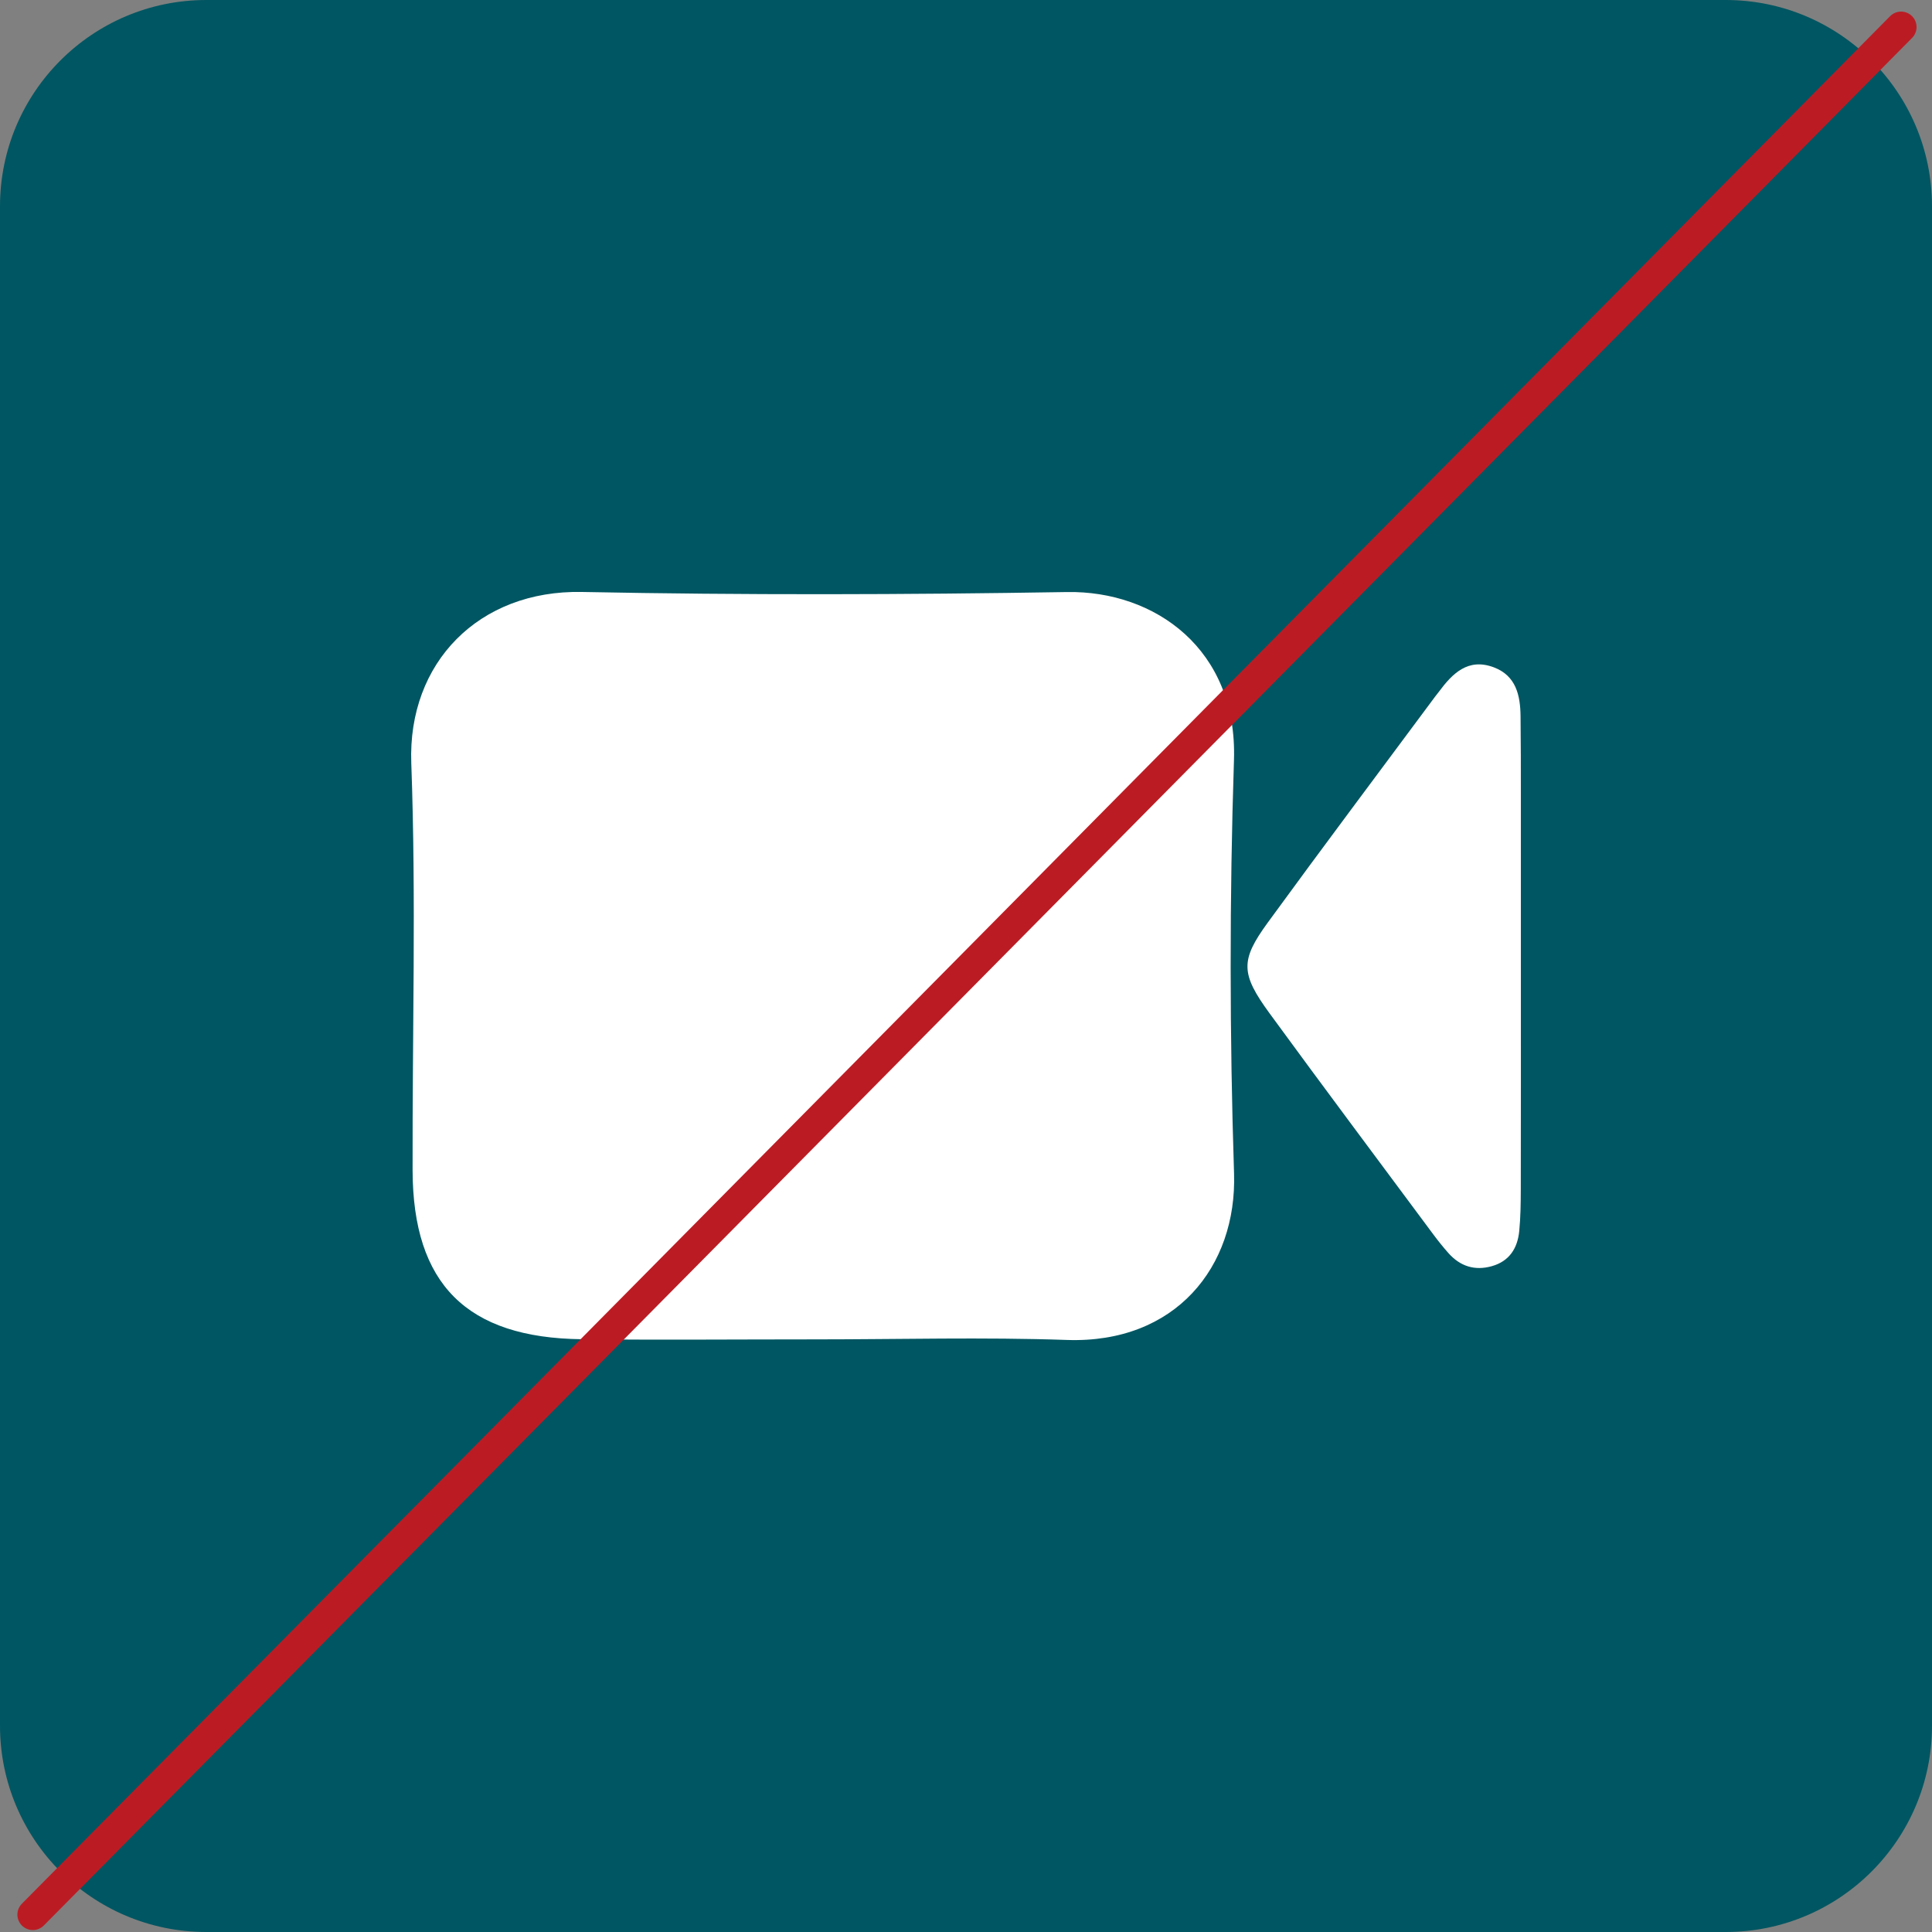 <?xml version="1.0" encoding="utf-8"?>
<!-- Generator: Adobe Illustrator 24.0.0, SVG Export Plug-In . SVG Version: 6.00 Build 0)  -->
<svg version="1.1" xmlns="http://www.w3.org/2000/svg" xmlns:xlink="http://www.w3.org/1999/xlink" x="0px" y="0px"
	 viewBox="0 0 500 500" style="enable-background:new 0 0 500 500;" xml:space="preserve">
<rect x="0" y="0" width="500" height="500" fill="#808080" stroke="none"/>
<style type="text/css">
	.st0{display:none;}
	.st1{display:inline;fill:#006064;}
	.st2{display:inline;}
	.st3{fill:#FFFFFF;}
	.st4{fill:#005662;}
	.st5{display:inline;opacity:0.25;}
	.st6{display:inline;fill:#FFFFFF;}
	.st7{display:inline;fill:#005662;}
	.st8{fill:none;stroke:#BB1C24;stroke-width:8;stroke-linecap:round;stroke-miterlimit:10;}
	.st9{display:inline;fill:none;stroke:#BB1C24;stroke-miterlimit:10;}
	.st10{display:inline;fill:none;stroke:#BB1C24;stroke-width:8;stroke-linecap:round;stroke-miterlimit:10;}
</style>
<g id="Capa_1" class="st0">
	<path class="st1" d="M75.74,381.12c-7.54,0-14.36,0.62-21.04-0.11c-31.4-3.41-54.17-27.63-54.36-59.48
		c-0.46-78.37-0.47-156.75-0.01-235.12c0.19-33.04,27.53-58.82,60.71-58.83c125.93-0.03,251.85-0.03,377.78,0.01
		c33.92,0.01,60.83,26.14,60.95,59.92c0.27,77.71,0.29,155.43,0.06,233.14c-0.1,34.79-26.43,60.64-61.51,60.71
		c-84.54,0.16-169.08,0.09-253.61-0.04c-4.78-0.01-8.14,1.3-11.54,4.73c-26.94,27.21-54.09,54.21-81.16,81.3
		c-3.17,3.17-6.23,6.54-11.37,4.46c-5.21-2.12-4.87-6.74-4.87-11.18c0-23.78-0.02-47.55-0.03-71.33
		C75.74,386.92,75.74,384.56,75.74,381.12z M250.31,188.9c-60.12,0-120.23,0-180.35,0c-13.44,0-20.88,5.63-20.79,15.71
		c0.09,10.08,7.44,15.53,20.97,15.53c120.01,0.01,240.02,0.01,360.03,0.01c1.98,0,3.97,0.06,5.94-0.11
		c8.56-0.75,14.99-7.51,14.92-15.61c-0.07-8.22-6.49-14.82-15.1-15.43c-2.41-0.17-4.84-0.1-7.26-0.1
		C369.22,188.9,309.77,188.9,250.31,188.9z M250.06,146.71c0,0.02,0,0.04,0,0.06c24.66,0,49.32,0,73.98,0
		c36.11-0.01,72.22,0.12,108.33-0.21c4.52-0.04,9.73-1.47,13.36-4.05c5.51-3.9,6.44-10.28,4.2-16.69
		c-2.32-6.65-8.41-10.04-17.57-10.04c-121.32,0-242.65,0-363.97,0.01c-1.76,0-3.53-0.02-5.28,0.16c-9.11,0.94-15.3,9.32-13.59,18.3
		c1.56,8.16,7.4,12.44,17.56,12.44C128.07,146.73,189.07,146.71,250.06,146.71z M250.19,262.33c0-0.01,0-0.02,0-0.03
		c-59.23,0-118.46,0-177.69,0c-3.08,0-6.18-0.1-9.24,0.13c-7.9,0.6-13.81,6.89-14.09,14.79c-0.27,7.72,5.43,14.63,13.17,15.71
		c2.6,0.36,5.27,0.25,7.91,0.25c118.68,0.01,237.35,0.01,356.03,0.01c3.52,0,7.29,0.69,10.5-0.33c3.98-1.26,8.25-3.27,11.02-6.23
		c4.01-4.29,4.3-10.11,1.63-15.46c-3.15-6.31-8.47-8.91-15.62-8.9C372.61,262.38,311.4,262.33,250.19,262.33z"/>
</g>
<g id="Capa_2" class="st0">
	<g class="st2">
		<path class="st3" d="M299.1,49.1c0,27.11-21.98,49.09-49.1,49.09c-27.11,0-49.09-21.98-49.09-49.09C200.9,21.98,222.89,0,250,0
			C277.11,0,299.1,21.98,299.1,49.1z"/>
		<path class="st3" d="M299.1,250c0,27.12-21.98,49.1-49.1,49.1c-27.11,0-49.09-21.98-49.09-49.1c0-27.11,21.98-49.09,49.09-49.09
			C277.11,200.91,299.1,222.89,299.1,250z"/>
		<path class="st3" d="M299.1,450.91c0,27.12-21.98,49.09-49.1,49.09c-27.11,0-49.09-21.98-49.09-49.09
			c0-27.11,21.98-49.09,49.09-49.09C277.11,401.81,299.1,423.79,299.1,450.91z"/>
	</g>
</g>
<g id="Capa_3" class="st0">
	<g class="st2">
		<g>
			<path class="st4" d="M207.78,312.39c-0.01-20.12-0.54-40.25,0.13-60.35c0.88-26.62,18.02-44.12,41.98-44.06
				c23.93,0.06,41.45,17.5,41.95,44.26c0.77,41.1,0.87,82.23-0.09,123.32c-0.61,25.8-20.11,43.88-43.42,43.01
				c-22.68-0.85-39.47-18.18-40.39-43.22C207.18,354.4,207.79,333.38,207.78,312.39z"/>
			<path class="st4" d="M249.35,165.46c-22.63-0.25-41.33-19.15-41.46-41.89c-0.14-23.87,19.75-43.09,43.61-42.14
				c22.74,0.9,41.01,20.33,40.39,42.94C291.27,146.71,271.61,165.71,249.35,165.46z"/>
		</g>
		<path class="st4" d="M250,500C112.15,500,0,387.85,0,250S112.15,0,250,0s250,112.15,250,250S387.85,500,250,500z M250,41.14
			C134.83,41.14,41.14,134.83,41.14,250S134.83,458.86,250,458.86S458.86,365.17,458.86,250S365.17,41.14,250,41.14z"/>
	</g>
</g>
<g id="Capa_4" class="st0">
	<g class="st5">
		<path class="st4" d="M230.13,486.88c-68.74-0.01-137.49,0.01-206.23-0.02c-16.74-0.01-22.01-6.47-19.27-22.92
			c13.75-82.48,27.45-164.96,41.13-247.45c2.16-13.01,6.58-16.94,19.95-16.94c138.37-0.02,276.73-0.02,415.1-0.01
			c15.56,0,21.14,6.79,18.59,22.05c-13.76,82.49-27.49,164.99-41.19,247.49c-2.34,14.09-6.57,17.8-20.98,17.8
			C368.21,486.89,299.17,486.88,230.13,486.88z M261,456.47c62.36-1.55,111-51.97,109.47-113.48
			c-1.52-61.22-52.15-108.89-114.23-107.56c-59.81,1.28-108.44,52.79-106.87,113.17C150.94,408.62,201.97,457.93,261,456.47z"/>
		<path class="st4" d="M114.8,13.12c93.76,0,186.47,0,279.97,0c0,58.86,0,117.42,0,176.5c-15.68,0-31.03,0-47.66,0
			c0-3.71,0-7.1,0-10.49c0-37.75,0.01-75.51,0.01-113.26c0-2.63,0.43-5.45-0.37-7.83c-0.6-1.78-2.95-4.24-4.38-4.15
			c-1.59,0.1-3.65,2.51-4.34,4.35c-0.78,2.06-0.31,4.61-0.32,6.95c-0.03,38.05-0.04,76.09-0.06,114.14c0,3.18,0,6.35,0,10.17
			c-19.33,0-37.92,0-57.87,0c0-3.38,0-6.78,0-10.18c0-38.05,0.01-76.09,0-114.14c0-2.05,0.51-4.34-0.24-6.08
			c-0.91-2.11-2.91-3.75-4.43-5.6c-1.56,1.8-3.61,3.38-4.54,5.47c-0.76,1.72-0.21,4.03-0.21,6.08
			c-0.02,38.34-0.03,76.68-0.05,115.01c0,2.89,0,5.77,0,9.38c-9.5,0-18.41,0-28.42,0c-0.16-2.83-0.48-5.89-0.48-8.96
			c-0.03-38.34,0.12-76.68-0.2-115.01c-0.03-3.98-2.92-11.41-4.19-11.35c-7.49,0.37-5.11,6.99-5.13,11.42
			c-0.17,38.04-0.1,76.09-0.1,114.14c0,3.14,0,6.28,0,9.92c-9.89,0-18.79,0-28.84,0c0-3.54,0-6.65,0-9.76
			c0.01-38.63,0.01-77.26,0.01-115.89c0-1.75,0.47-3.82-0.29-5.18c-1.11-2.01-3.13-3.52-4.76-5.24c-1.51,1.87-3.49,3.55-4.39,5.68
			c-0.74,1.75-0.22,4.03-0.22,6.08c-0.01,38.05-0.01,76.09-0.02,114.14c0,3.17,0,6.33,0,10.09c-9.69,0-18.58,0-28.31,0
			c-0.17-3.25-0.46-6.35-0.46-9.46c-0.03-37.46-0.02-74.92-0.01-112.38c0-1.46,0.45-3.11-0.07-4.35c-1.4-3.35-3.21-6.53-4.86-9.78
			c-1.6,3.26-4.56,6.51-4.59,9.79c-0.33,38.63-0.21,77.26-0.22,115.89c0,3.18,0,6.37,0,10.23c-13.57,0-26.51,0-39.95,0
			C114.8,130.71,114.8,72.35,114.8,13.12z"/>
		<path class="st4" d="M0,424.12c0-40.95,0-81.89,0-122.84c0-43.87-0.01-87.73,0.01-131.6c0-13.36,3.01-17.35,15.9-19.48
			c5.5-0.91,6.43-4.04,6.41-8.57c-0.04-9.07-0.23-18.15,0.1-27.21c0.49-13.31,10.04-23.57,23.3-23.93
			c19.28-0.53,38.58-0.14,58.66-0.14c0,32.96,0,65.55,0,99.79c-8.31,0-16.94,0-25.56,0c-4.97,0-9.95-0.07-14.92,0.02
			c-15.54,0.28-24.43,7.82-27.01,23.25c-8.34,49.89-16.57,99.81-24.87,149.71c-3.4,20.41-6.89,40.81-10.34,61.21
			C1.12,424.27,0.56,424.2,0,424.12z"/>
		<path class="st4" d="M454.35,189.66c-16.96,0-32.58,0-48.79,0c0-13.12,0-25.76,0-39.36c12.21,0,24.09-0.51,35.9,0.19
			c7.55,0.45,12.2,5.82,12.75,13.3C454.83,172.12,454.35,180.54,454.35,189.66z"/>
		<path class="st4" d="M234.01,320c0-8.65-0.12-16.18,0.03-23.7c0.24-11.97,4.73-16.44,16.46-16.55c6.72-0.06,13.44-0.08,20.16,0.03
			c10.08,0.16,14.82,4.88,15.17,15.09c0.14,4.09,0.03,8.18,0.03,12.27c0,3.78,0,7.55,0,12.84c8.24,0,15.98-0.08,23.72,0.02
			c11.77,0.16,16.48,4.78,16.7,16.44c0.13,7.01,0.27,14.04-0.13,21.03c-0.52,9.24-5.26,13.69-14.57,13.95
			c-8.12,0.22-16.26,0.05-25.71,0.05c0,8.36,0.03,15.81-0.01,23.27c-0.07,12.36-4.6,17.03-16.82,17.2
			c-6.72,0.1-13.44,0.18-20.16-0.04c-9.68-0.33-14.32-4.96-14.86-14.69c-0.23-4.08-0.04-8.18-0.04-12.27c0-4.05,0-8.11,0-13.41
			c-8.53,0-16.32,0.08-24.11-0.02c-11.41-0.15-15.88-4.61-15.98-15.92c-0.07-7.3-0.21-14.62,0.14-21.91
			c0.42-8.78,5.02-13.3,13.86-13.61C216.04,319.78,224.2,320,234.01,320z"/>
	</g>
</g>
<g id="Capa_5" class="st0">
	<path class="st6" d="M478.68,342.03H21.32C9.55,342.03,0,332.49,0,320.71V179.29c0-11.78,9.55-21.32,21.32-21.32h457.36
		c11.78,0,21.32,9.55,21.32,21.32v141.42C500,332.49,490.45,342.03,478.68,342.03z"/>
	<path class="st7" d="M191.73,292.38v-31.78h158.92v-21.19H191.73v-31.78L149.35,250L191.73,292.38z"/>
</g>
<g id="Capa_6" class="st0">
	<path class="st7" d="M478.68,342.03H21.32C9.55,342.03,0,332.49,0,320.71V179.29c0-11.78,9.55-21.32,21.32-21.32h457.36
		c11.78,0,21.32,9.55,21.32,21.32v141.42C500,332.49,490.45,342.03,478.68,342.03z"/>
	<path class="st6" d="M191.73,292.38v-31.78h158.92v-21.19H191.73v-31.78L149.35,250L191.73,292.38z"/>
</g>
<g id="Capa_7" class="st0">
	<path class="st6" d="M446.6,500H53.4C23.91,500,0,476.09,0,446.6V53.4C0,23.91,23.91,0,53.4,0H446.6C476.09,0,500,23.91,500,53.4
		V446.6C500,476.09,476.09,500,446.6,500z"/>
	<g class="st2">
		<path class="st4" d="M305.62,207.75c0,13.94,0.38,27.9-0.08,41.82c-1.02,31.58-24.66,55.22-54.95,55.43
			c-31.08,0.22-55.33-23.66-55.94-56.04c-0.52-27.87-0.64-55.78,0.05-83.64c0.72-29.1,21.22-50.96,49.54-54.38
			c25.56-3.09,50.57,13.25,58.84,38.22c2.16,6.51,2.46,13.17,2.53,19.86c0.12,12.91,0.04,25.82,0.04,38.73
			C305.65,207.75,305.64,207.75,305.62,207.75z"/>
		<path class="st4" d="M148.69,266.12c0.02-0.31-0.1-2.91,0.32-5.42c0.58-3.5,3.04-5.21,6.48-5.52c3.38-0.3,6.4,0.79,7.63,3.99
			c1.08,2.82,1.31,5.98,1.72,9.02c5.91,44.18,38.67,73.34,83.17,74c45.66,0.67,79.87-27.53,86.9-71.71c0.4-2.54,0.45-5.14,0.72-7.71
			c0.52-4.83,3.26-7.68,8.07-7.6c5.95,0.1,7.85,4.12,7.61,9.43c-0.19,4.12-0.2,8.31-0.98,12.33c-7.7,39.66-31.08,65.39-69.59,77.2
			c-17.73,5.44-17.82,5.15-18.64,22.61c-0.53,11.28-2.77,12.92-14.17,12.65c-7.25-0.17-11.64-3.88-10.42-10.25
			c3.54-18.49-7.15-22.38-21.96-26.77C176.32,340.78,150.37,306.83,148.69,266.12z"/>
	</g>
</g>
<g id="Capa_8">
	<path class="st4" d="M446.6,500H53.4C23.91,500,0,476.09,0,446.6V53.4C0,23.91,23.91,0,53.4,0H446.6C476.09,0,500,23.91,500,53.4
		V446.6C500,476.09,476.09,500,446.6,500z"/>
	<g>
		<path class="st3" d="M211.04,346.63c-20.15,0-40.31,0.18-60.46-0.04c-29.79-0.33-43.72-14.27-43.8-43.7
			c-0.09-35.14,0.94-70.32-0.34-105.41c-0.95-25.98,17.49-44.81,44.16-44.28c41.84,0.83,83.72,0.71,125.57,0.02
			c22.69-0.37,44.12,14.79,43.18,43.49c-1.16,35.62-1.13,71.34,0.02,106.96c0.78,24.21-15.21,44.06-43.22,43.11
			C254.47,346.03,232.75,346.63,211.04,346.63z"/>
		<path class="st3" d="M393.6,251.97c0,18.6,0.02,37.19-0.02,55.79c-0.01,3.61-0.05,7.24-0.4,10.82c-0.43,4.44-2.54,7.83-7.12,9.11
			c-4.4,1.23-8.15,0.03-11.17-3.35c-1.37-1.54-2.67-3.16-3.9-4.81c-14.16-19.07-28.4-38.08-42.41-57.26
			c-7.5-10.27-7.62-13.71-0.5-23.48c14.29-19.61,28.87-39.02,43.33-58.51c0.31-0.41,0.64-0.81,0.95-1.22
			c3.55-4.8,7.58-8.85,14.23-6.36c5.75,2.16,6.87,7.23,6.93,12.65c0.08,6.71,0.08,13.43,0.08,20.14
			C393.61,220.97,393.6,236.47,393.6,251.97z"/>
	</g>
	<line class="st8" x1="492" y1="7" x2="8.5" y2="495.5"/>
</g>
<g id="Capa_10" class="st0">
	<path class="st7" d="M446.6,500H53.4C23.91,500,0,476.09,0,446.6V53.4C0,23.91,23.91,0,53.4,0H446.6C476.09,0,500,23.91,500,53.4
		V446.6C500,476.09,476.09,500,446.6,500z"/>
	<g class="st2">
		<path class="st3" d="M211.04,346.63c-20.15,0-40.31,0.18-60.46-0.04c-29.79-0.33-43.72-14.27-43.8-43.7
			c-0.09-35.14,0.94-70.32-0.34-105.41c-0.95-25.98,17.49-44.81,44.16-44.28c41.84,0.83,83.72,0.71,125.57,0.02
			c22.69-0.37,44.12,14.79,43.18,43.49c-1.16,35.62-1.13,71.34,0.02,106.96c0.78,24.21-15.21,44.06-43.22,43.11
			C254.47,346.03,232.75,346.63,211.04,346.63z"/>
		<path class="st3" d="M393.6,251.97c0,18.6,0.02,37.19-0.02,55.79c-0.01,3.61-0.05,7.24-0.4,10.82c-0.43,4.44-2.54,7.83-7.12,9.11
			c-4.4,1.23-8.15,0.03-11.17-3.35c-1.37-1.54-2.67-3.16-3.9-4.81c-14.16-19.07-28.4-38.08-42.41-57.26
			c-7.5-10.27-7.62-13.71-0.5-23.48c14.29-19.61,28.87-39.02,43.33-58.51c0.31-0.41,0.64-0.81,0.95-1.22
			c3.55-4.8,7.58-8.85,14.23-6.36c5.75,2.16,6.87,7.23,6.93,12.65c0.08,6.71,0.08,13.43,0.08,20.14
			C393.61,220.97,393.6,236.47,393.6,251.97z"/>
	</g>
</g>
<g id="Capa_9" class="st0">
	<path class="st7" d="M-1355.28,246.56c0-53.36,0.36-106.73-0.12-160.09c-0.37-40.8,27.97-74.72,64.9-83.57
		c7.52-1.8,15.07-2.14,22.68-2.15c105.2-0.03,210.41,0.64,315.61-0.34c41.1-0.38,84.76,29.65,87.75,81.38
		c0.23,4.05,0.4,8.12,0.4,12.18c0.02,101.65-0.01,203.29,0.04,304.94c0.01,21.35-4.03,41.44-17.42,58.74
		c-18.45,23.83-43.17,34.38-72.95,34.36c-103.68-0.06-207.36-0.01-311.04-0.05c-5.07,0-10.17-0.29-15.19-0.9
		c-43.86-5.39-75.14-42.82-74.76-84.4c0.38-42.18,0.06-84.37,0.05-126.55c0-11.18,0-22.36,0-33.54
		C-1355.3,246.56-1355.29,246.56-1355.28,246.56z M-1148.42,340.87c21.33,0,42.68-0.58,63.99,0.14
		c27.53,0.94,43.25-18.57,42.48-42.37c-1.13-35.01-1.16-70.11-0.02-105.12c0.92-28.2-20.14-43.11-42.44-42.74
		c-41.13,0.68-82.29,0.79-123.41-0.02c-26.22-0.52-44.34,17.99-43.4,43.52c1.26,34.49,0.24,69.06,0.34,103.6
		c0.08,28.92,13.77,42.62,43.05,42.95C-1188.04,341.05-1168.22,340.88-1148.42,340.87z M-969,247.84c0-15.23,0.01-30.46,0-45.69
		c0-6.6,0-13.2-0.08-19.8c-0.06-5.33-1.16-10.31-6.81-12.43c-6.54-2.45-10.49,1.54-13.98,6.25c-0.3,0.41-0.63,0.8-0.93,1.2
		c-14.21,19.16-28.54,38.23-42.59,57.51c-7,9.61-6.88,12.99,0.49,23.08c13.77,18.85,27.77,37.53,41.68,56.27
		c1.21,1.63,2.48,3.22,3.83,4.73c2.97,3.32,6.65,4.5,10.98,3.29c4.5-1.26,6.57-4.58,7-8.95c0.34-3.53,0.39-7.09,0.4-10.64
		C-968.99,284.39-969,266.11-969,247.84z"/>
	<path class="st6" d="M-1148.42,340.87c-19.81,0-39.62,0.18-59.42-0.04c-29.27-0.32-42.97-14.03-43.05-42.95
		c-0.09-34.54,0.92-69.11-0.34-103.6c-0.93-25.53,17.19-44.04,43.4-43.52c41.12,0.81,82.28,0.7,123.41,0.02
		c22.3-0.37,43.36,14.54,42.44,42.74c-1.14,35.01-1.11,70.11,0.02,105.12c0.77,23.79-14.95,43.3-42.48,42.37
		C-1105.73,340.28-1127.09,340.87-1148.42,340.87z"/>
	<path class="st6" d="M-969,247.84c0,18.28,0.02,36.55-0.02,54.83c-0.01,3.55-0.05,7.11-0.4,10.64c-0.43,4.37-2.5,7.7-7,8.95
		c-4.33,1.21-8.01,0.03-10.98-3.29c-1.35-1.51-2.62-3.1-3.83-4.73c-13.92-18.74-27.91-37.43-41.68-56.27
		c-7.37-10.09-7.49-13.47-0.49-23.08c14.05-19.28,28.37-38.35,42.59-57.51c0.3-0.41,0.63-0.8,0.93-1.2
		c3.49-4.71,7.45-8.7,13.98-6.25c5.66,2.12,6.75,7.1,6.81,12.43c0.08,6.6,0.08,13.2,0.08,19.8C-968.99,217.37-969,232.61-969,247.84
		z"/>
	<line class="st9" x1="-897.34" y1="4.52" x2="-1322.61" y2="465.98"/>
	<line class="st10" x1="492" y1="7" x2="8.5" y2="495.5"/>
</g>
</svg>
